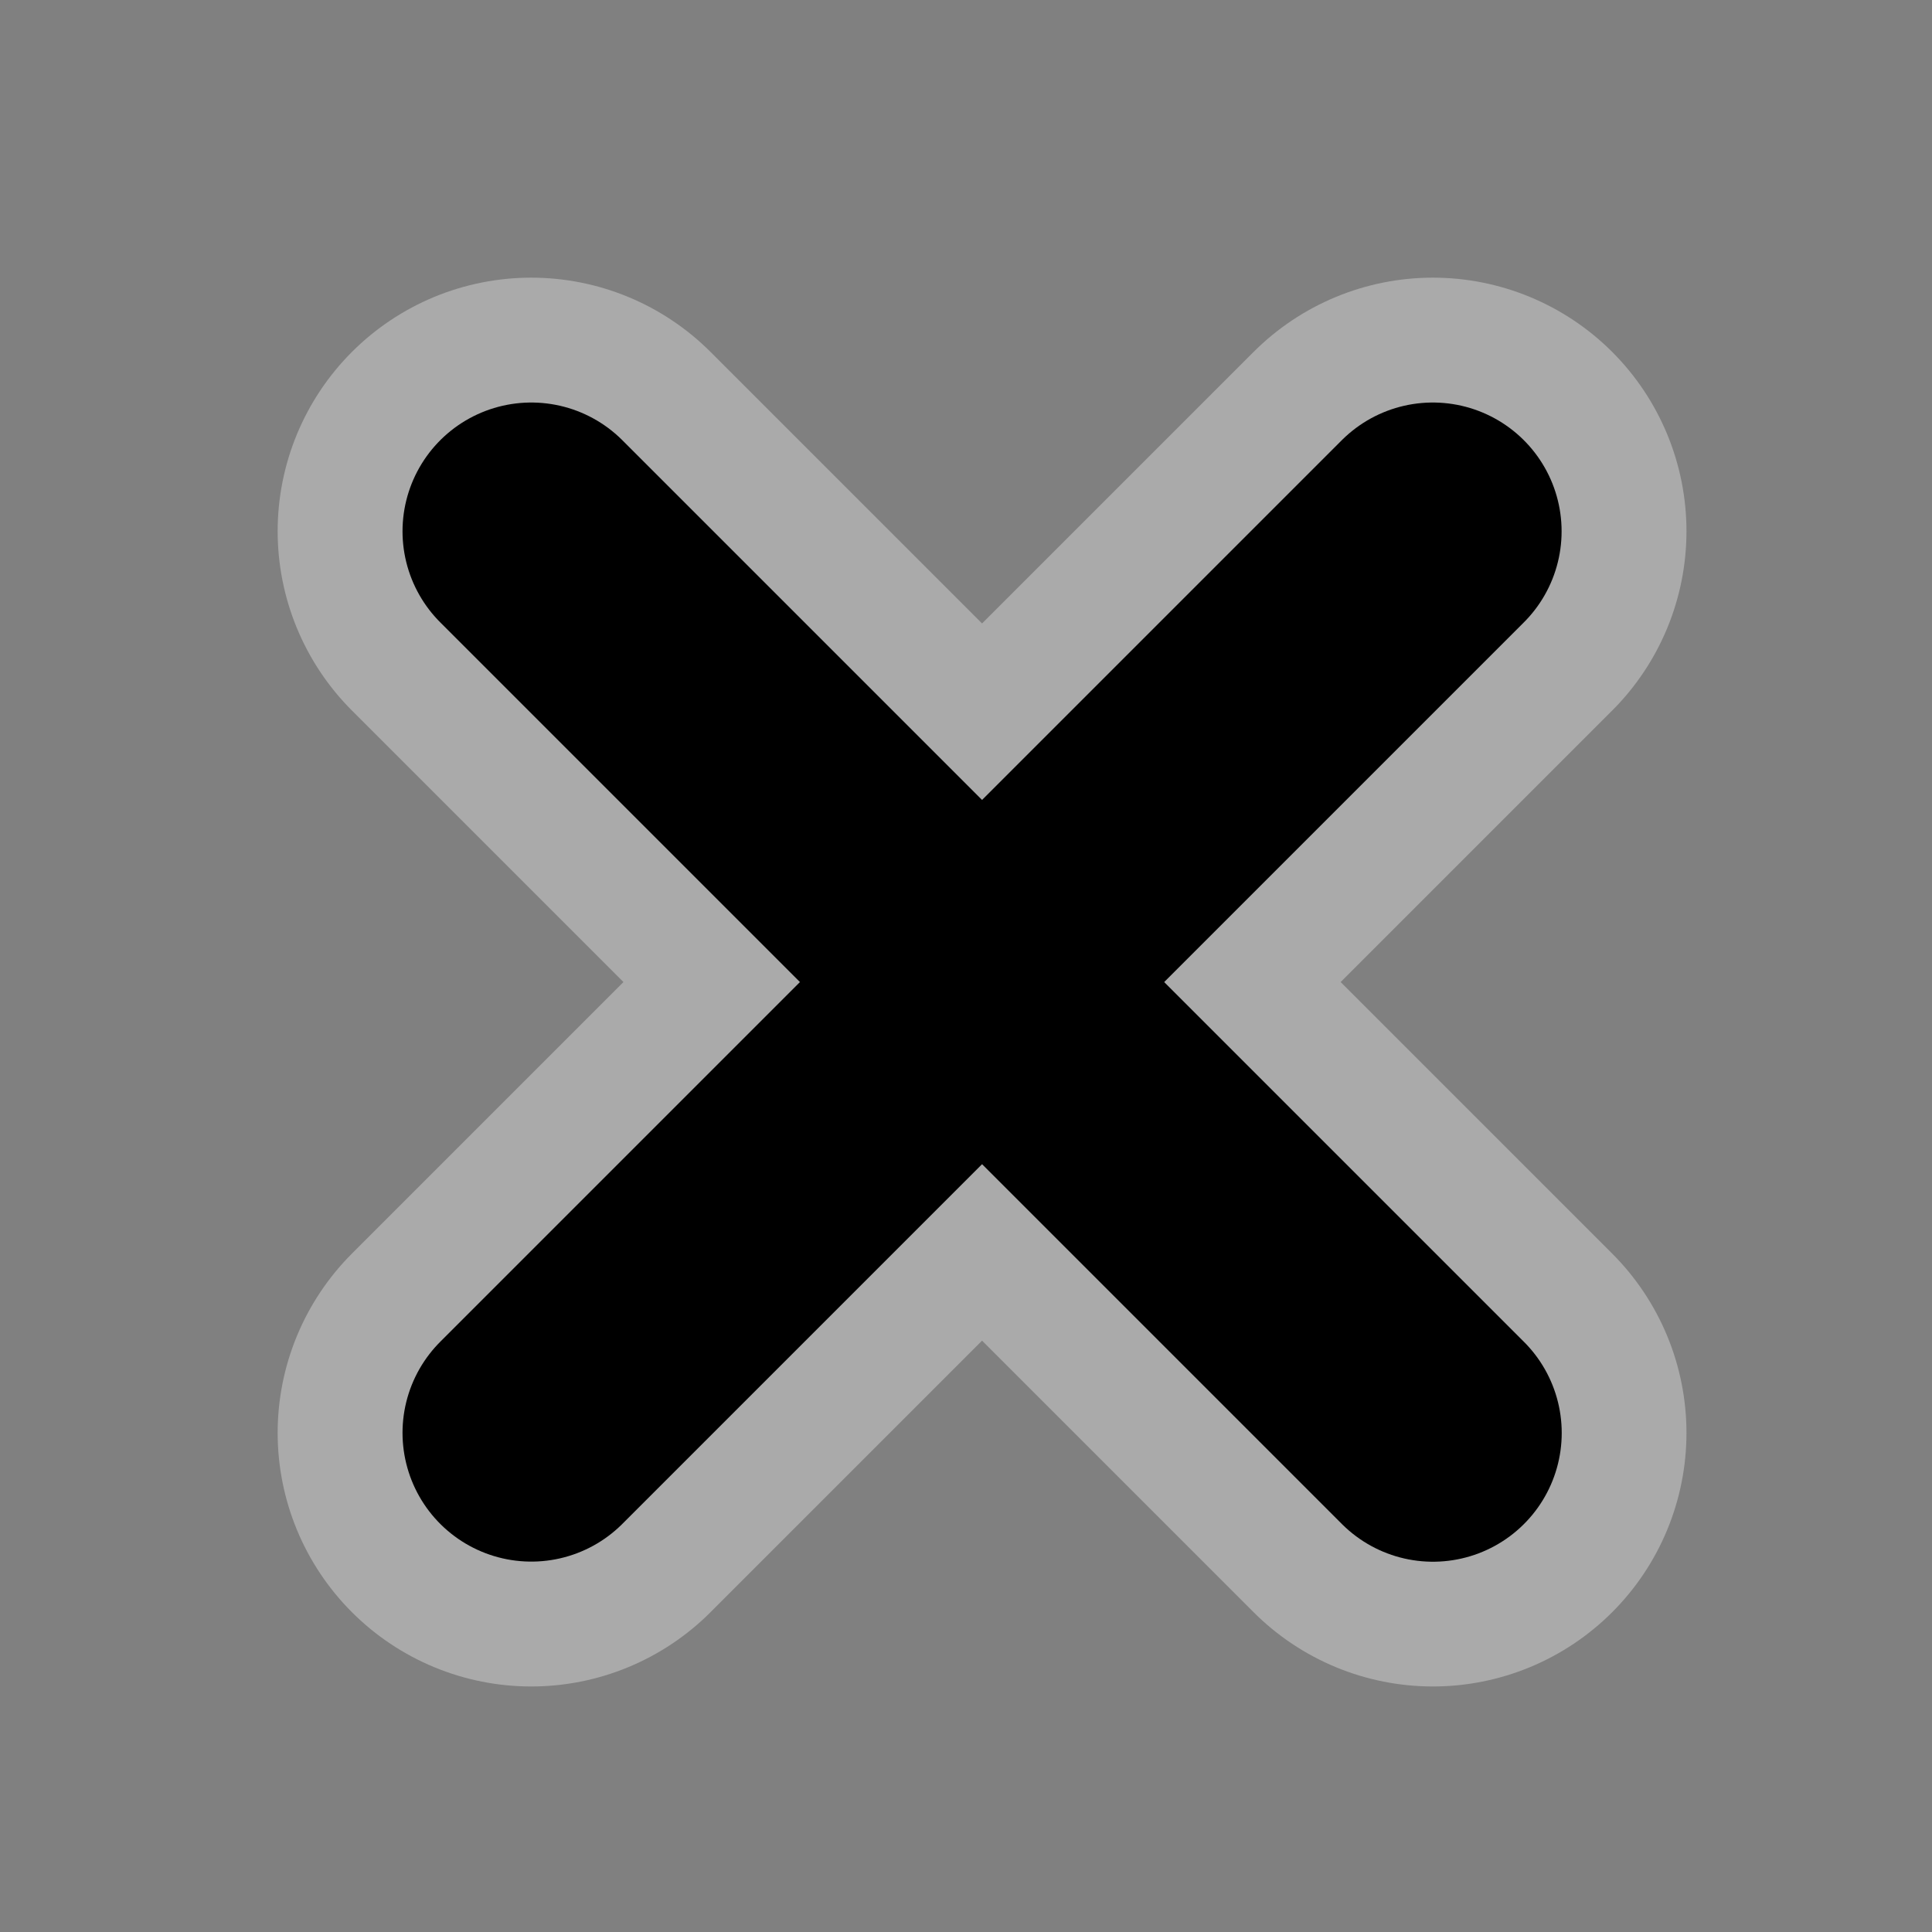 <?xml version="1.0" encoding="UTF-8" standalone="no"?>
<!-- Created with Inkscape (http://www.inkscape.org/) -->

<svg
   xmlns:dc="http://purl.org/dc/elements/1.1/"
   xmlns:cc="http://creativecommons.org/ns#"
   xmlns:rdf="http://www.w3.org/1999/02/22-rdf-syntax-ns#"
   xmlns:svg="http://www.w3.org/2000/svg"
   xmlns="http://www.w3.org/2000/svg"
   xmlns:sodipodi="http://sodipodi.sourceforge.net/DTD/sodipodi-0.dtd"
   xmlns:inkscape="http://www.inkscape.org/namespaces/inkscape"
   width="16"
   height="16"
   id="svg2"
   sodipodi:version="0.32"
   inkscape:version="0.92.1 r15371"
   version="1.0"
   sodipodi:docname="xfce-wm-close.svg"
   inkscape:output_extension="org.inkscape.output.svg.inkscape">
  <rect width="100%" height="100%" fill="#808080" stroke="none"/>
  <defs
     id="defs13" />
  <sodipodi:namedview
     pagecolor="#ffffff"
     bordercolor="#666666"
     borderopacity="1"
     objecttolerance="10"
     gridtolerance="10"
     guidetolerance="10"
     inkscape:pageopacity="0"
     inkscape:pageshadow="2"
     inkscape:window-width="1366"
     inkscape:window-height="713"
     id="namedview11"
     showgrid="false"
     inkscape:zoom="14.296874"
     inkscape:cx="8.5333338"
     inkscape:cy="8.5333338"
     inkscape:window-x="0"
     inkscape:window-y="0"
     inkscape:window-maximized="1"
     inkscape:current-layer="g20" />
  <g
     inkscape:groupmode="layer"
     id="g20"
     inkscape:label="Button"
     transform="translate(0,-1.067)">
    <g
       id="g2328"
       transform="translate(1.733,2.8)">
      <g
         transform="matrix(0.875,0,0,0.875,0.8,0.8)"
         style="opacity:0.33;stroke:#ffffff;stroke-width:4.5;stroke-miterlimit:4;stroke-dasharray:none;stroke-opacity:1"
         id="g2217">
        <path
           style="fill:none;fill-opacity:0.5;fill-rule:evenodd;stroke:#ffffff;stroke-width:4.8;stroke-linecap:round;stroke-linejoin:miter;stroke-miterlimit:4;stroke-dasharray:none;stroke-opacity:1"
           d="M 2.133,2.133 10.667,10.667"
           id="path1340"
           inkscape:connector-curvature="0" />
        <path
           style="fill:none;fill-opacity:0.5;fill-rule:evenodd;stroke:#ffffff;stroke-width:4.8;stroke-linecap:round;stroke-linejoin:miter;stroke-miterlimit:4;stroke-dasharray:none;stroke-opacity:1"
           d="M 2.133,10.667 10.667,2.133"
           id="path2215"
           inkscape:connector-curvature="0" />
      </g>
      <path
         id="path2221"
         d="m 2.667,2.667 7.467,7.467 v 0"
         style="fill:none;fill-opacity:0.5;fill-rule:evenodd;stroke:#000000;stroke-width:2.133;stroke-linecap:round;stroke-linejoin:miter;stroke-miterlimit:4;stroke-dasharray:none;stroke-opacity:1"
         inkscape:connector-curvature="0" />
      <path
         id="path2225"
         d="M 2.667,10.133 10.133,2.667"
         style="fill:none;fill-opacity:0.5;fill-rule:evenodd;stroke:#000000;stroke-width:2.133;stroke-linecap:round;stroke-linejoin:miter;stroke-miterlimit:4;stroke-dasharray:none;stroke-opacity:1"
         inkscape:connector-curvature="0" />
    </g>
  </g>
</svg>
